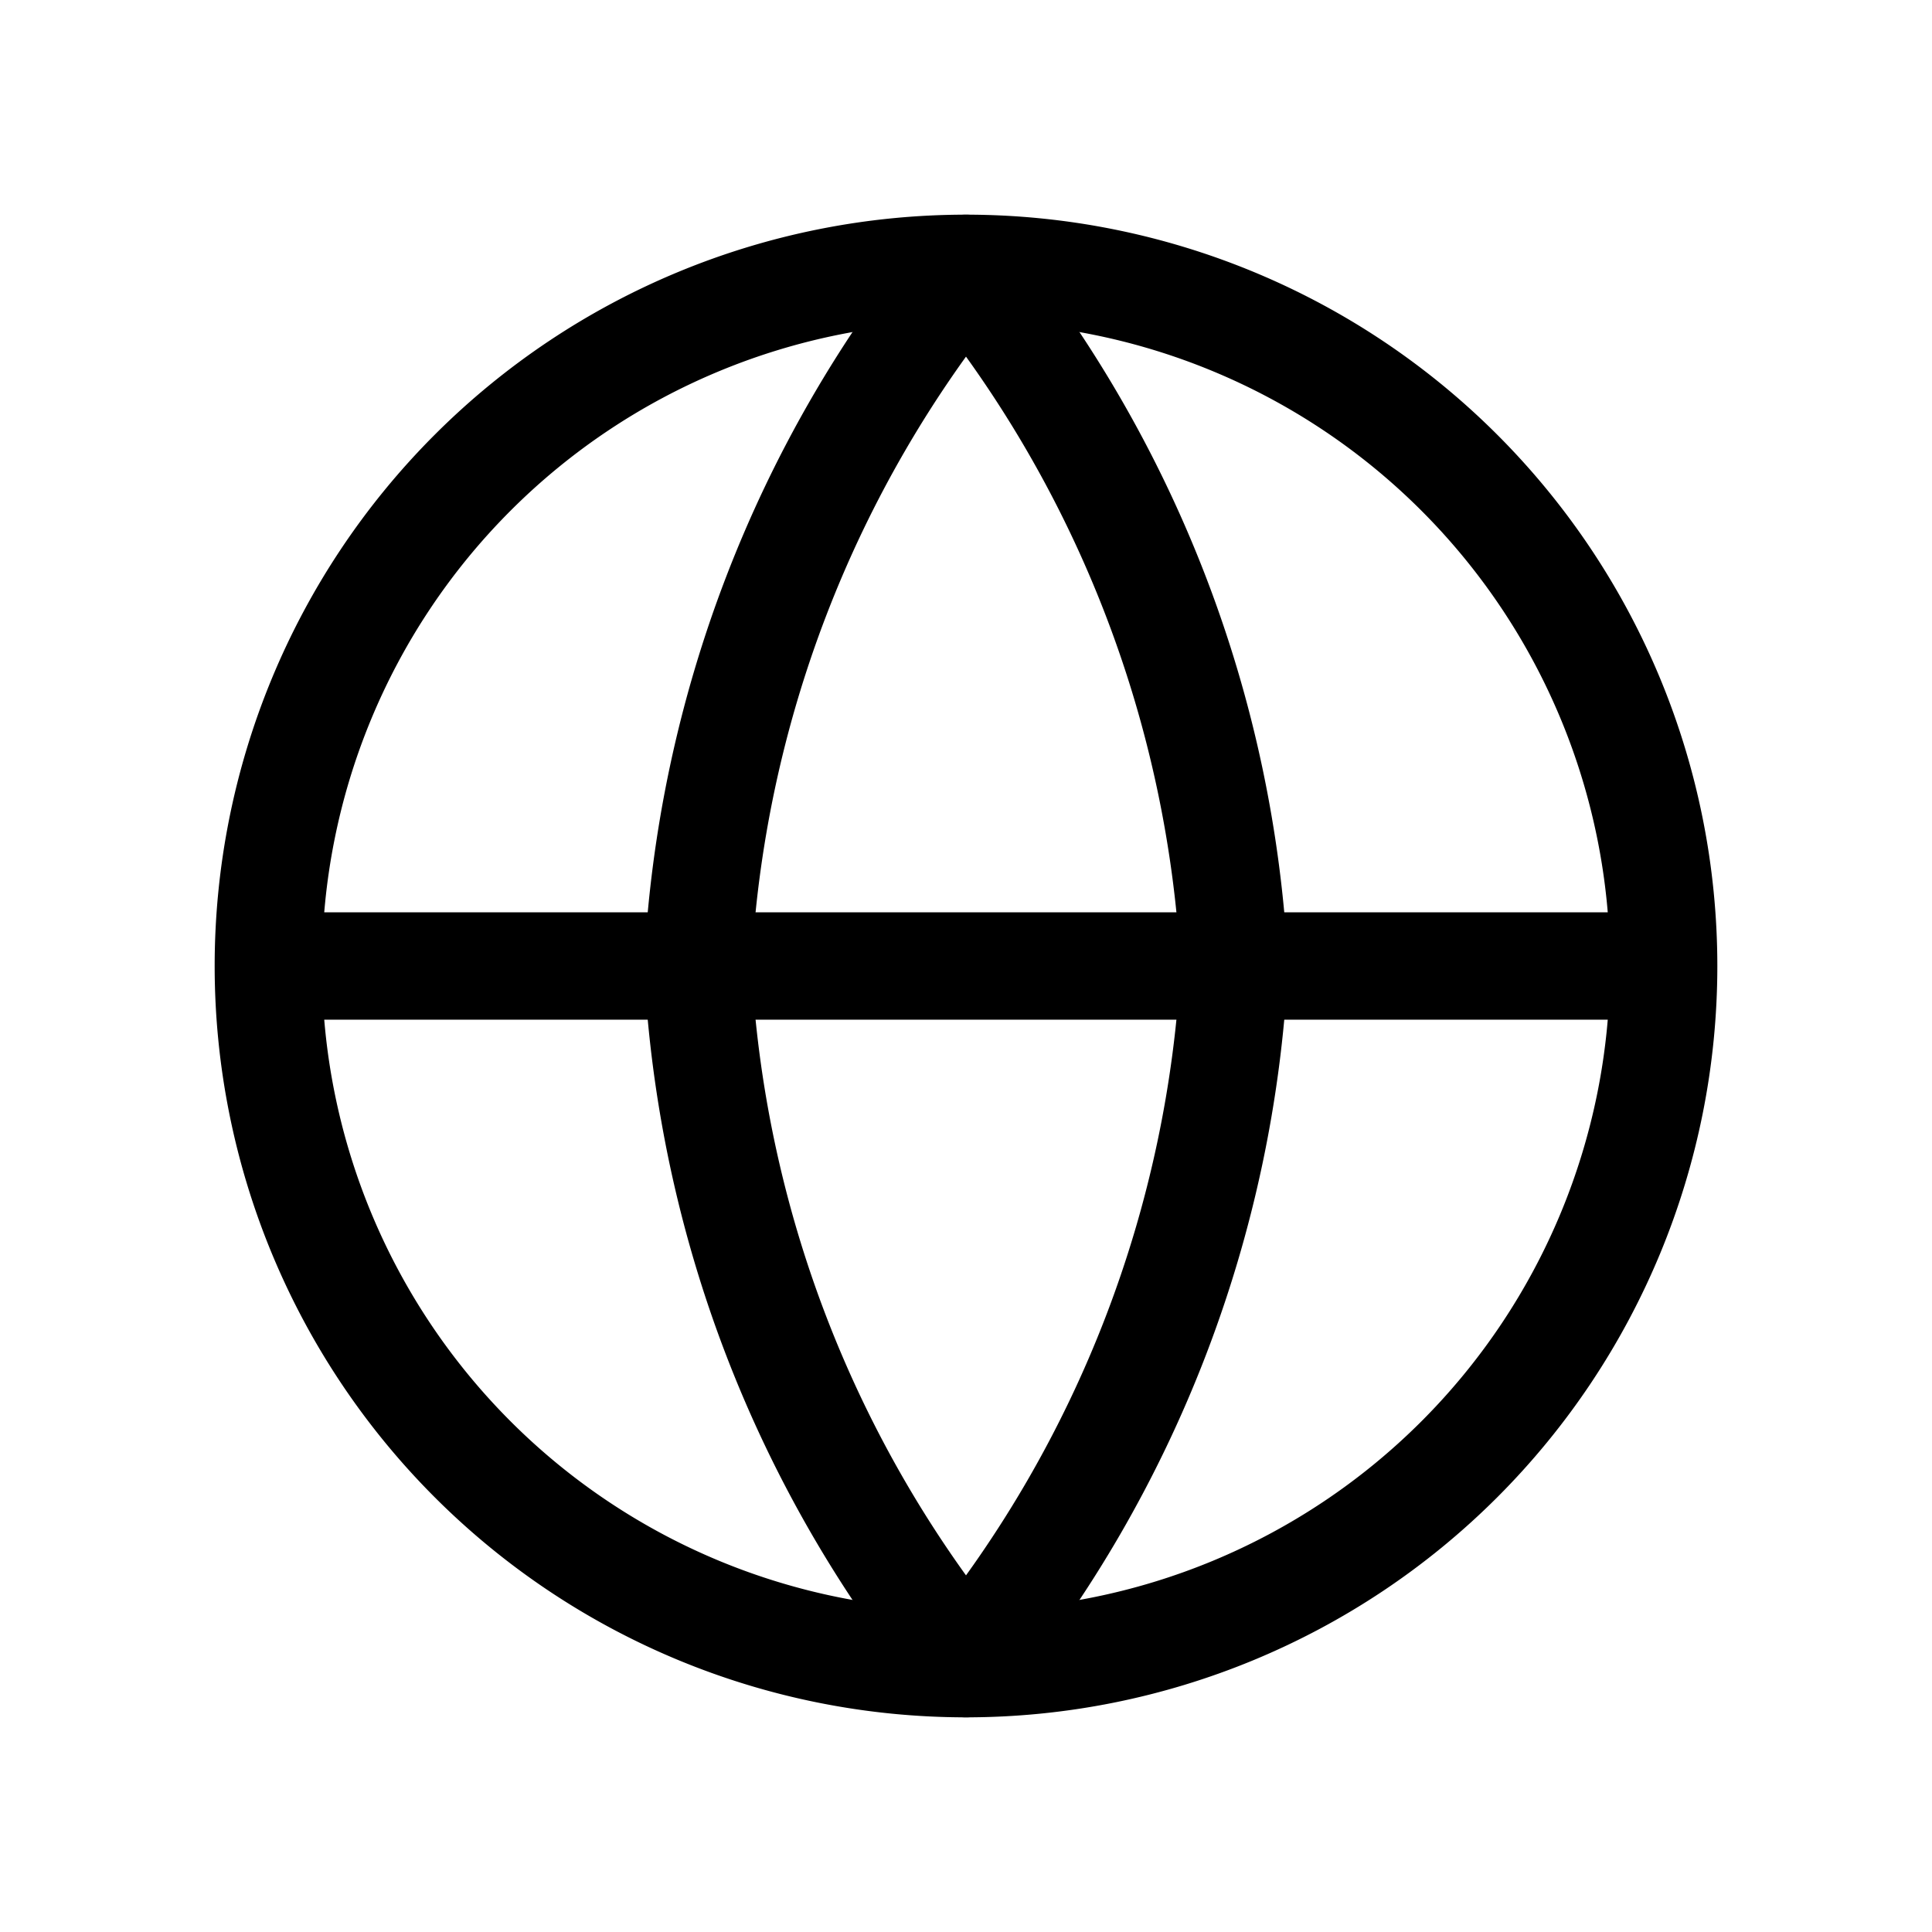 <svg xmlns="http://www.w3.org/2000/svg" width="1em" height="1em" viewBox="-2 -2 18 18">
    <g fill="none" stroke="black"

       stroke-dasharray="80 20"
       stroke-dashoffset="10"
       style="filter: drop-shadow(0px 0px 0.8px #ff00ff)"
       stroke-linecap="round" stroke-linejoin="round">
        <path pathLength="100"  d="M7 13.5a6.5 6.5 0 1 0 0-13a6.5 6.5 0 0 0 0 13M.5 7h13" >
            <animate
            attributeName="stroke-dashoffset"
            begin="0s"
            dur="5s"
            from="0"
            to="100"
            repeatCount="indefinite"
         />
        </path>
        <path
            pathLength="100" 
            d="M9.5 7A11.22 11.22 0 0 1 7 13.5A11.22 11.22 0 0 1 4.5 7A11.22 11.22 0 0 1 7 .5A11.22 11.22 0 0 1 9.5 7">
            <animate
            attributeName="stroke-dashoffset"
            begin="0s"
            dur="5s"
            from="0"
            to="100"
            repeatCount="indefinite"
         />
        </path>
    </g>
</svg>